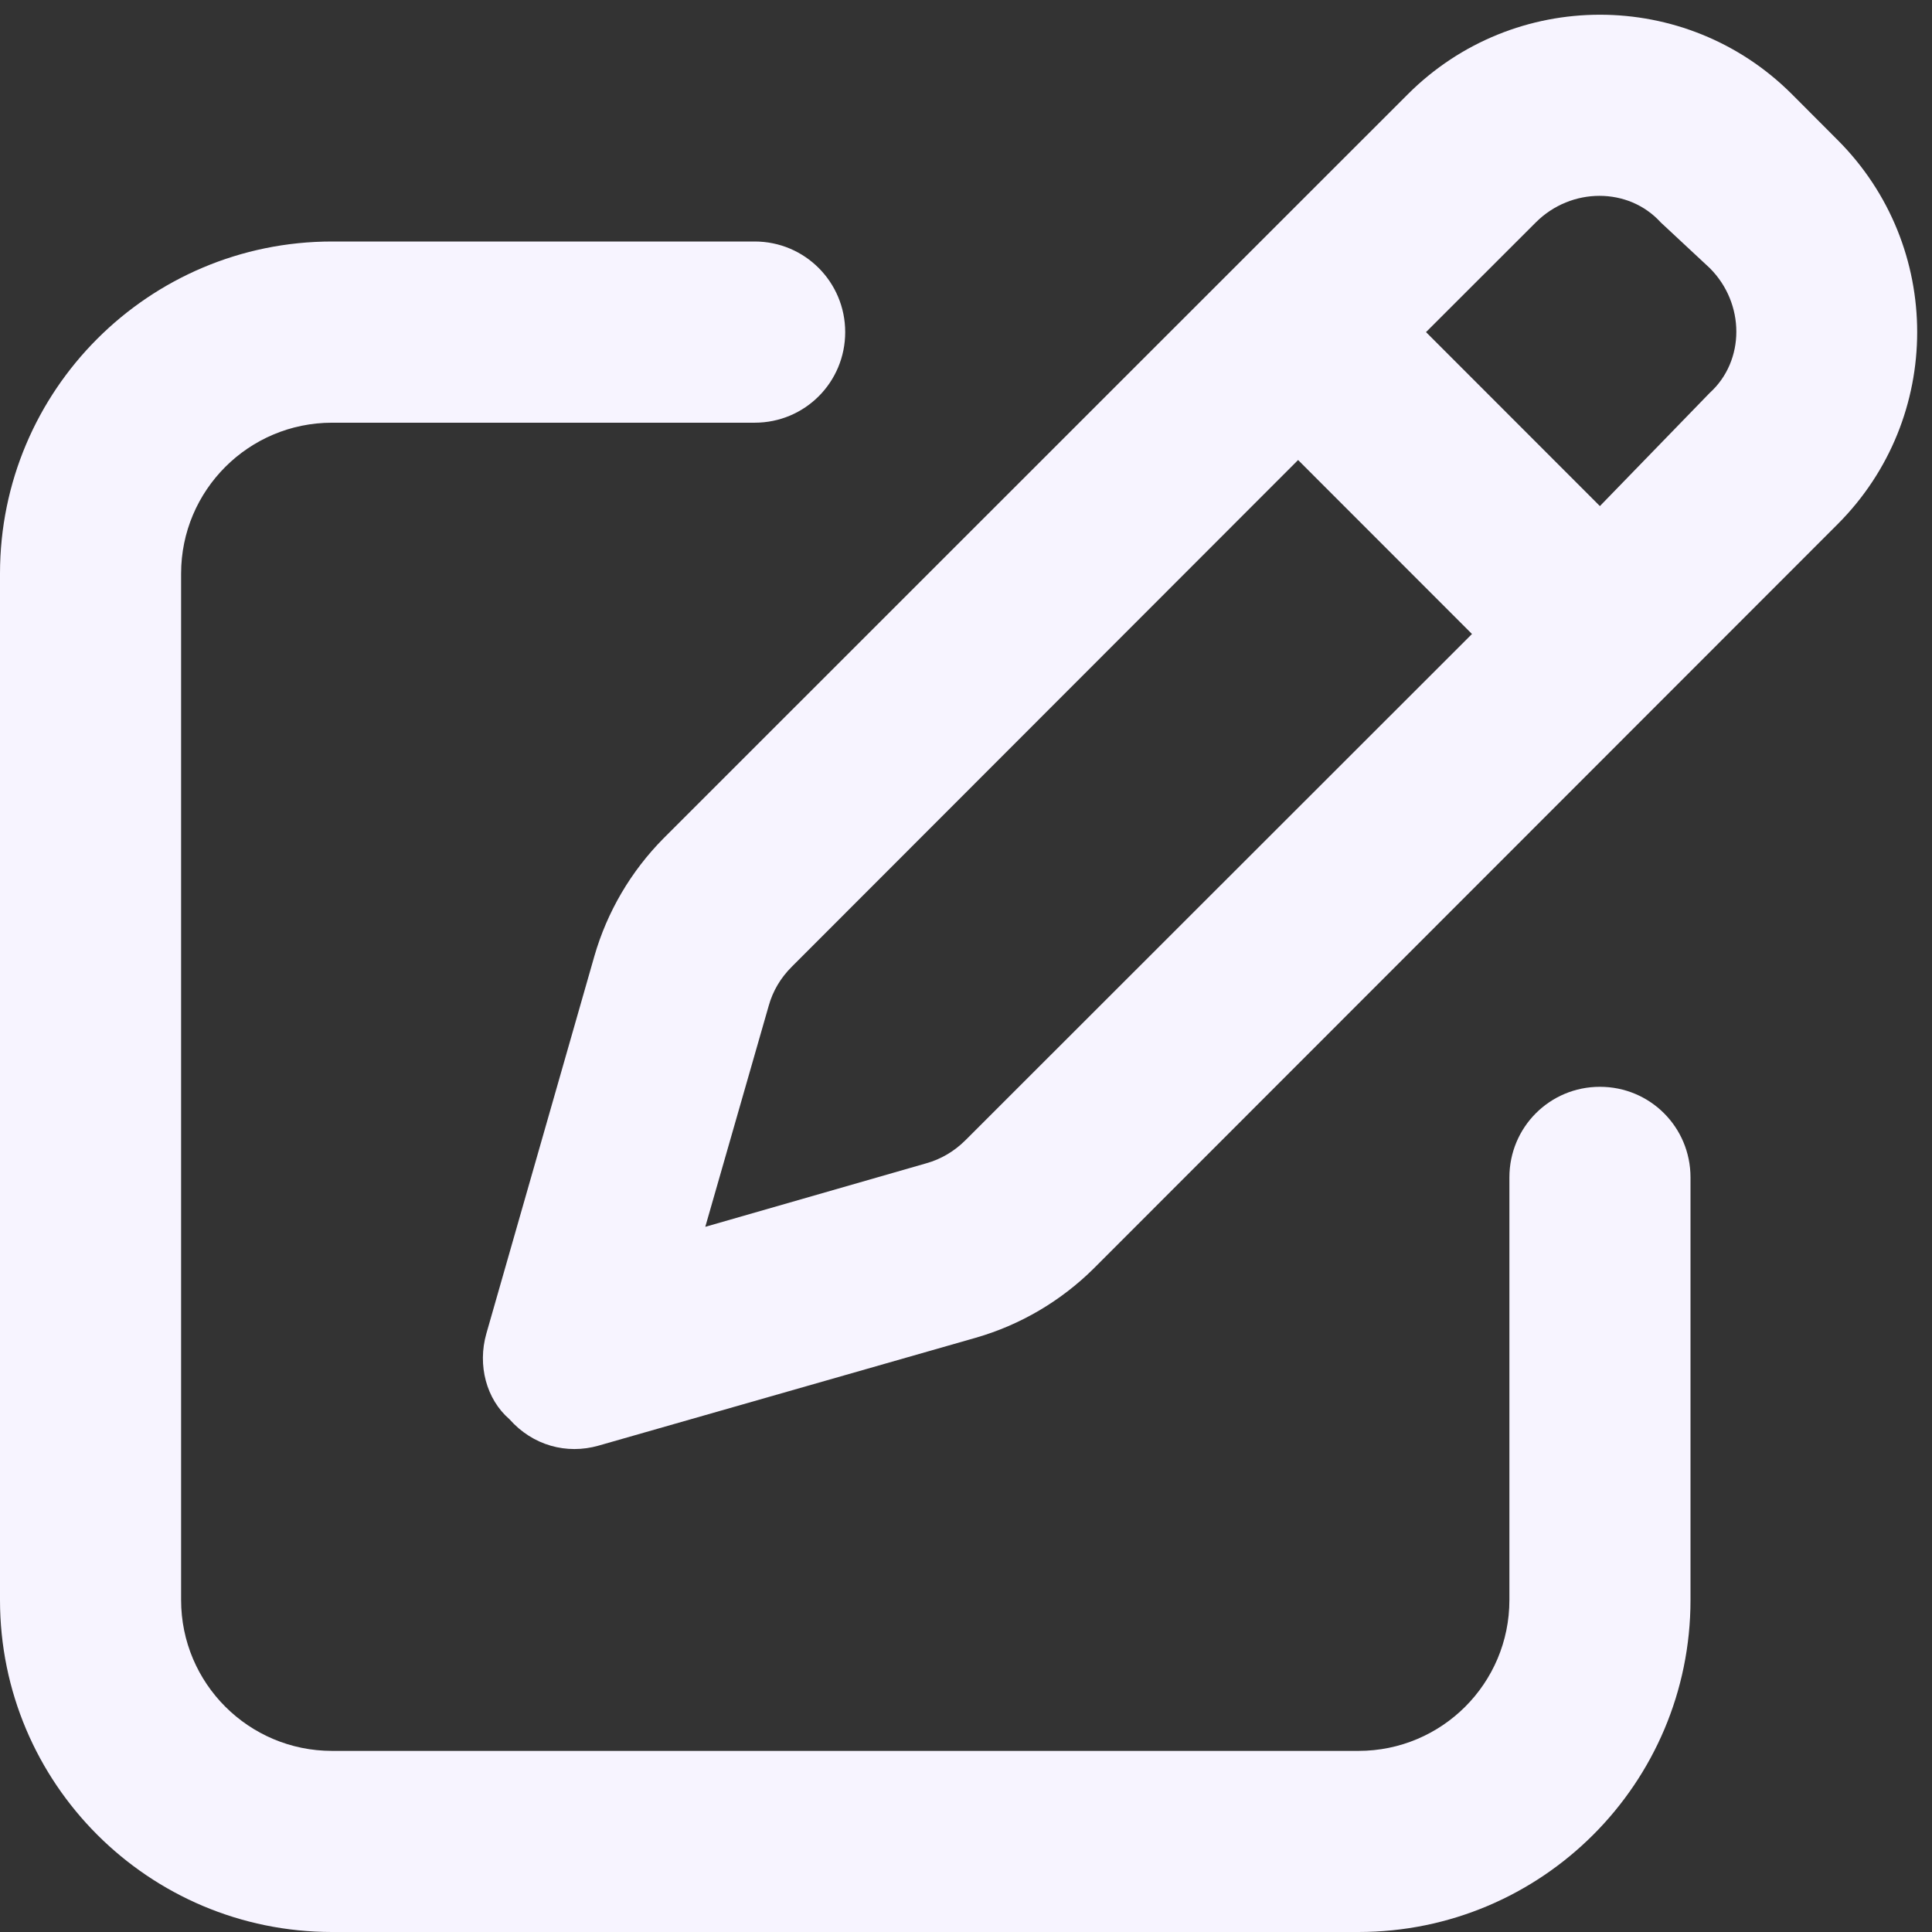<svg width="19" height="19" viewBox="0 0 19 19" fill="none" xmlns="http://www.w3.org/2000/svg">
<rect x="0" y="0" width="19" height="19" fill="#333333" stroke="none"/>
<path d="M13.845 0.927C14.888 -0.116 16.581 -0.116 17.623 0.927L18.072 1.377C19.115 2.42 19.115 4.112 18.072 5.155L10.754 12.477C10.431 12.796 10.034 13.03 9.596 13.156L5.886 14.217C5.574 14.306 5.24 14.217 5.01 13.957C4.783 13.761 4.694 13.427 4.783 13.115L5.845 9.404C5.971 8.966 6.205 8.569 6.524 8.246L13.845 0.927ZM16.332 2.187C16.016 1.839 15.452 1.839 15.104 2.187L14.024 3.266L15.734 4.977L16.814 3.864C17.163 3.548 17.163 2.984 16.814 2.636L16.332 2.187ZM7.559 9.894L6.936 12.065L9.107 11.441C9.255 11.4 9.385 11.322 9.493 11.215L14.476 6.235L12.766 4.524L7.786 9.508C7.678 9.616 7.6 9.745 7.559 9.894ZM7.422 2.375C7.915 2.375 8.312 2.774 8.312 3.266C8.312 3.76 7.915 4.157 7.422 4.157H3.266C2.446 4.157 1.781 4.821 1.781 5.641V15.735C1.781 16.555 2.446 17.219 3.266 17.219H13.359C14.18 17.219 14.844 16.555 14.844 15.735V11.579C14.844 11.085 15.241 10.688 15.734 10.688C16.228 10.688 16.625 11.085 16.625 11.579V15.735C16.625 17.538 15.163 19 13.359 19H3.266C1.462 19 0 17.538 0 15.735V5.641C0 3.838 1.462 2.375 3.266 2.375H7.422Z" fill="#F7F4FF"/>
</svg>
